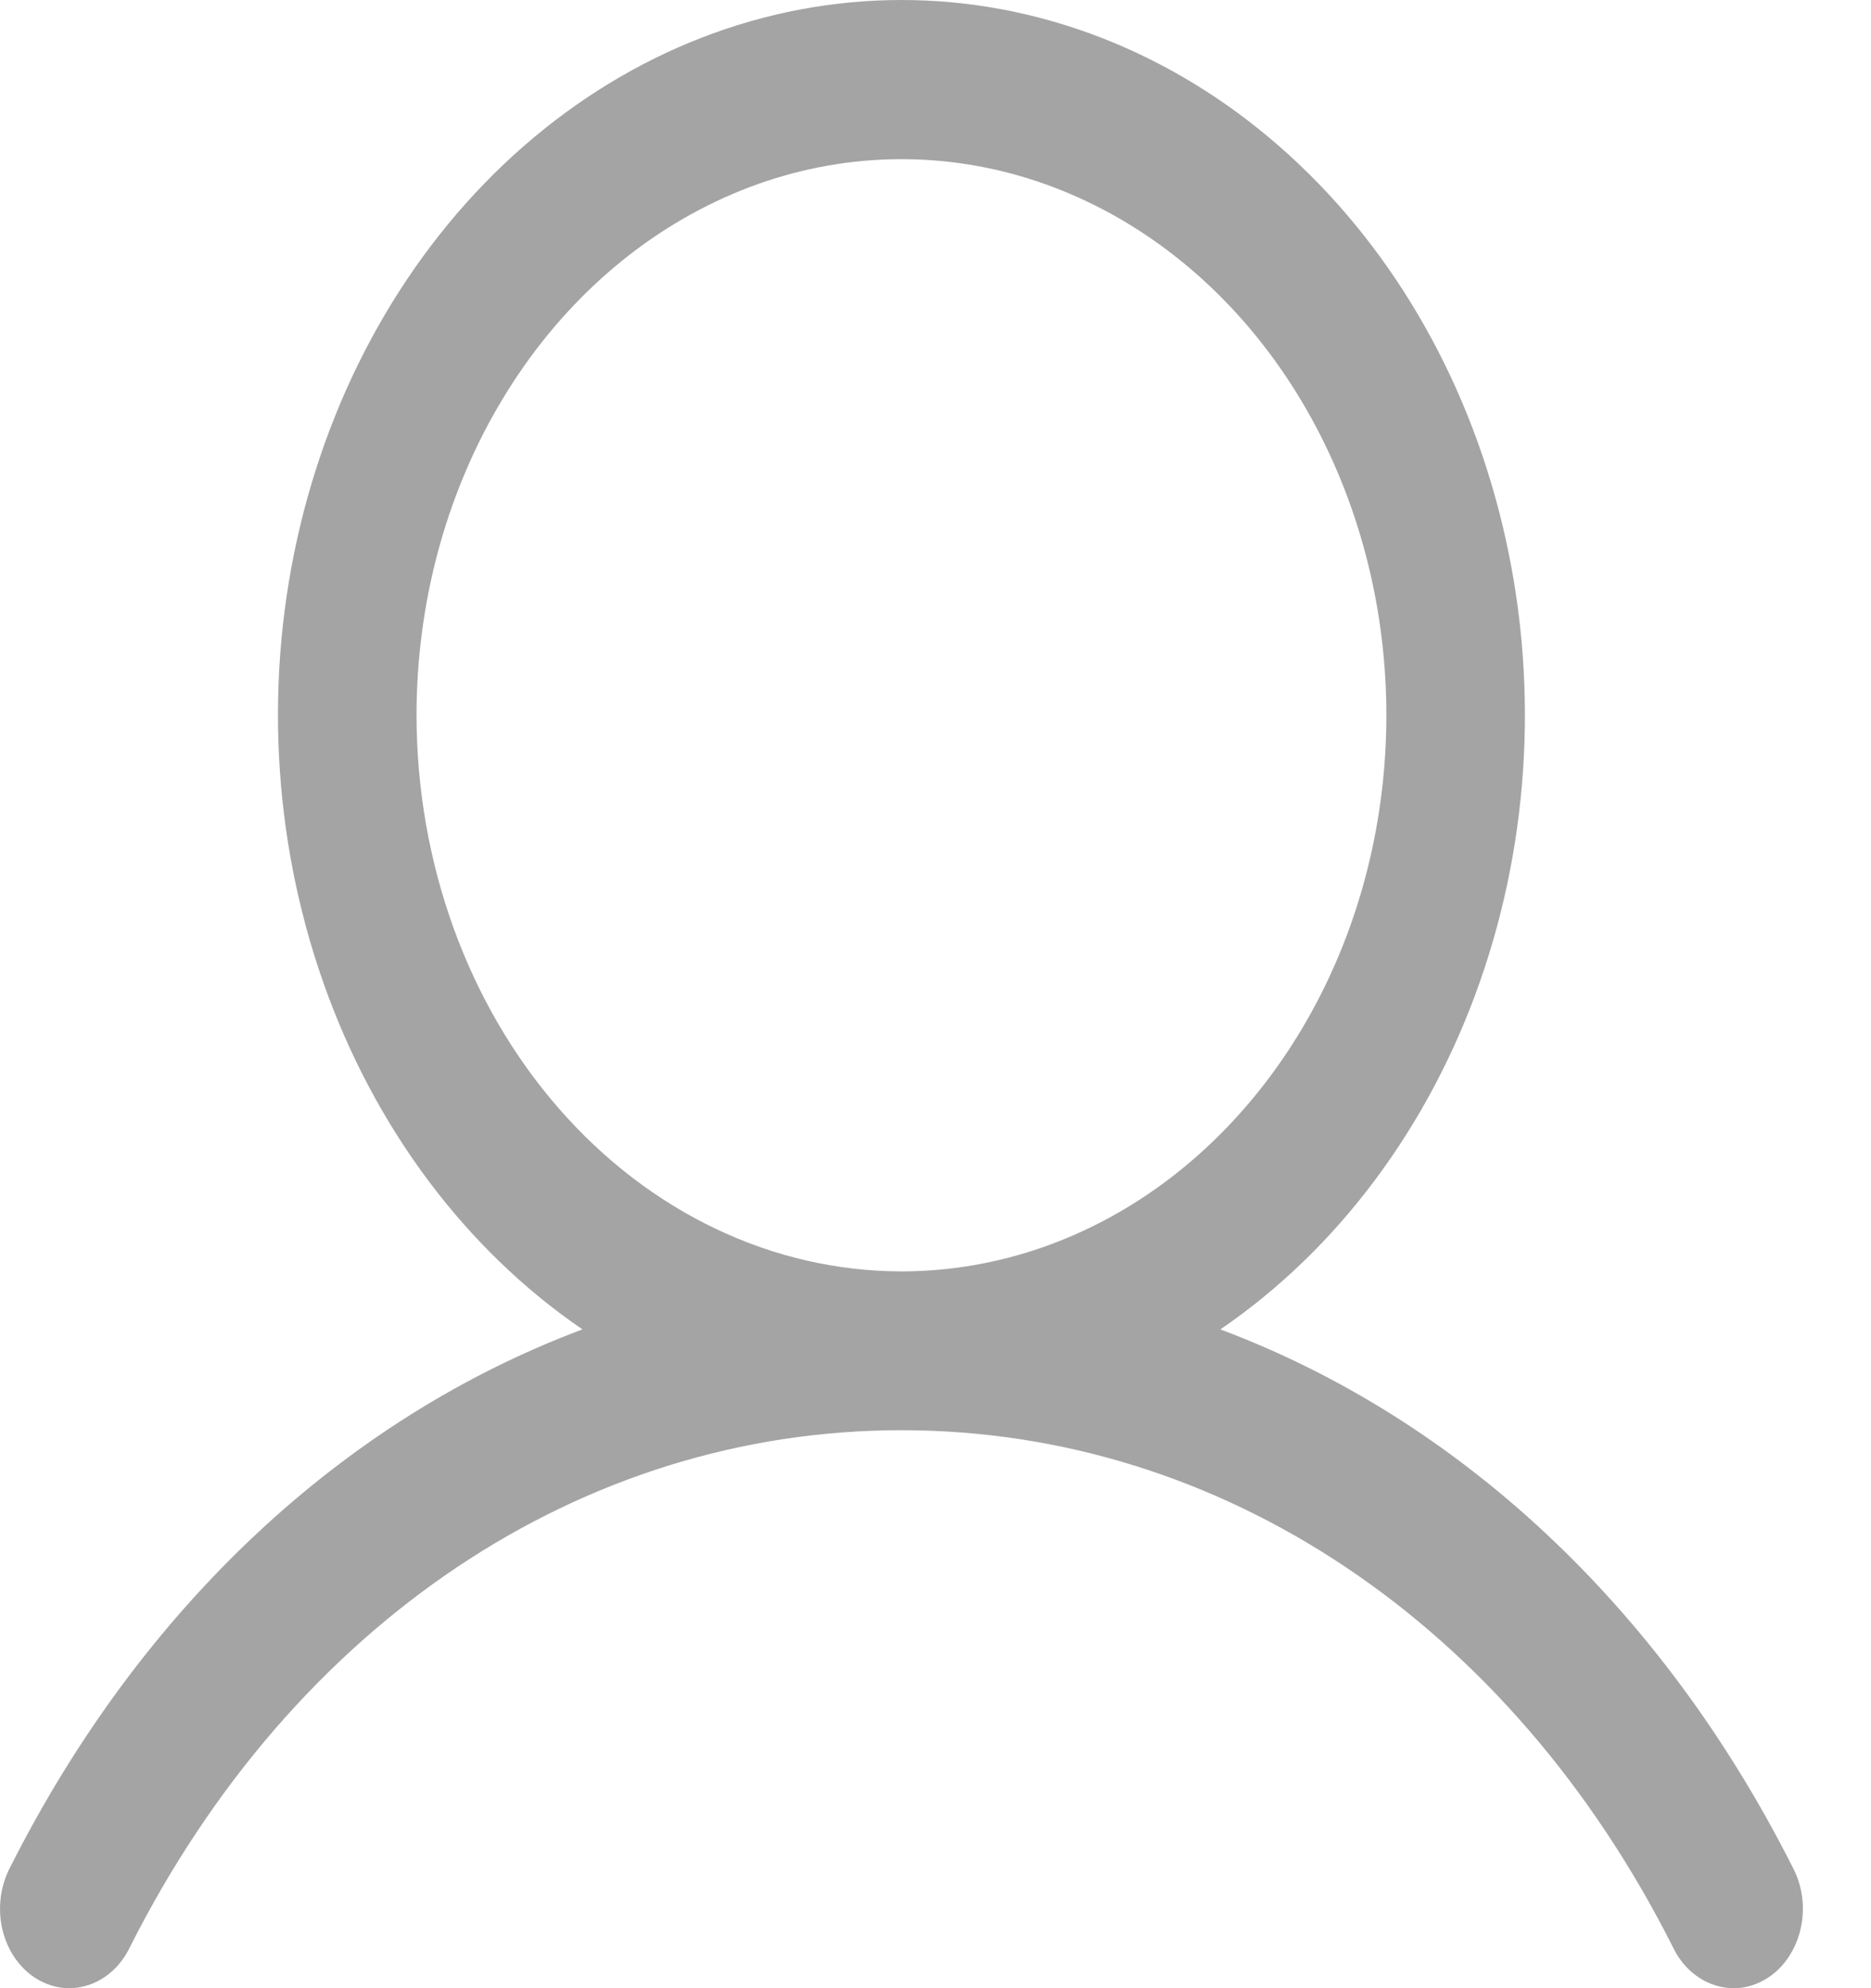 <svg width="16" height="17" viewBox="0 0 16 17" fill="none" xmlns="http://www.w3.org/2000/svg">
<path d="M15.33 15.966C14.202 13.73 12.464 12.127 10.436 11.367C11.439 10.682 12.219 9.638 12.655 8.396C13.091 7.154 13.159 5.783 12.849 4.492C12.54 3.201 11.869 2.062 10.94 1.251C10.011 0.439 8.876 0 7.709 0C6.541 0 5.406 0.439 4.477 1.251C3.548 2.062 2.878 3.201 2.568 4.492C2.258 5.783 2.327 7.154 2.763 8.396C3.199 9.638 3.978 10.682 4.981 11.367C2.953 12.126 1.215 13.729 0.087 15.966C0.046 16.043 0.019 16.129 0.007 16.219C-0.005 16.308 -0.001 16.4 0.018 16.488C0.038 16.576 0.072 16.658 0.12 16.731C0.168 16.803 0.228 16.864 0.296 16.909C0.365 16.954 0.44 16.983 0.519 16.995C0.597 17.006 0.677 16.999 0.753 16.974C0.829 16.95 0.9 16.908 0.962 16.852C1.024 16.795 1.075 16.725 1.113 16.645C2.508 13.88 4.974 12.229 7.709 12.229C10.443 12.229 12.909 13.88 14.304 16.645C14.342 16.725 14.393 16.795 14.455 16.852C14.517 16.908 14.588 16.95 14.664 16.974C14.74 16.999 14.82 17.006 14.899 16.995C14.977 16.983 15.053 16.954 15.121 16.909C15.19 16.864 15.25 16.803 15.297 16.731C15.345 16.658 15.38 16.576 15.399 16.488C15.419 16.4 15.422 16.308 15.411 16.219C15.399 16.129 15.371 16.043 15.33 15.966ZM3.562 6.116C3.562 5.175 3.805 4.256 4.261 3.474C4.716 2.692 5.364 2.083 6.122 1.723C6.879 1.363 7.713 1.269 8.518 1.452C9.322 1.636 10.061 2.089 10.641 2.754C11.221 3.419 11.616 4.266 11.776 5.188C11.936 6.111 11.854 7.067 11.54 7.936C11.226 8.804 10.694 9.547 10.012 10.07C9.331 10.592 8.529 10.871 7.709 10.871C6.609 10.87 5.555 10.368 4.778 9.477C4 8.585 3.563 7.377 3.562 6.116Z" fill="#A4A4A4"/>
</svg>
